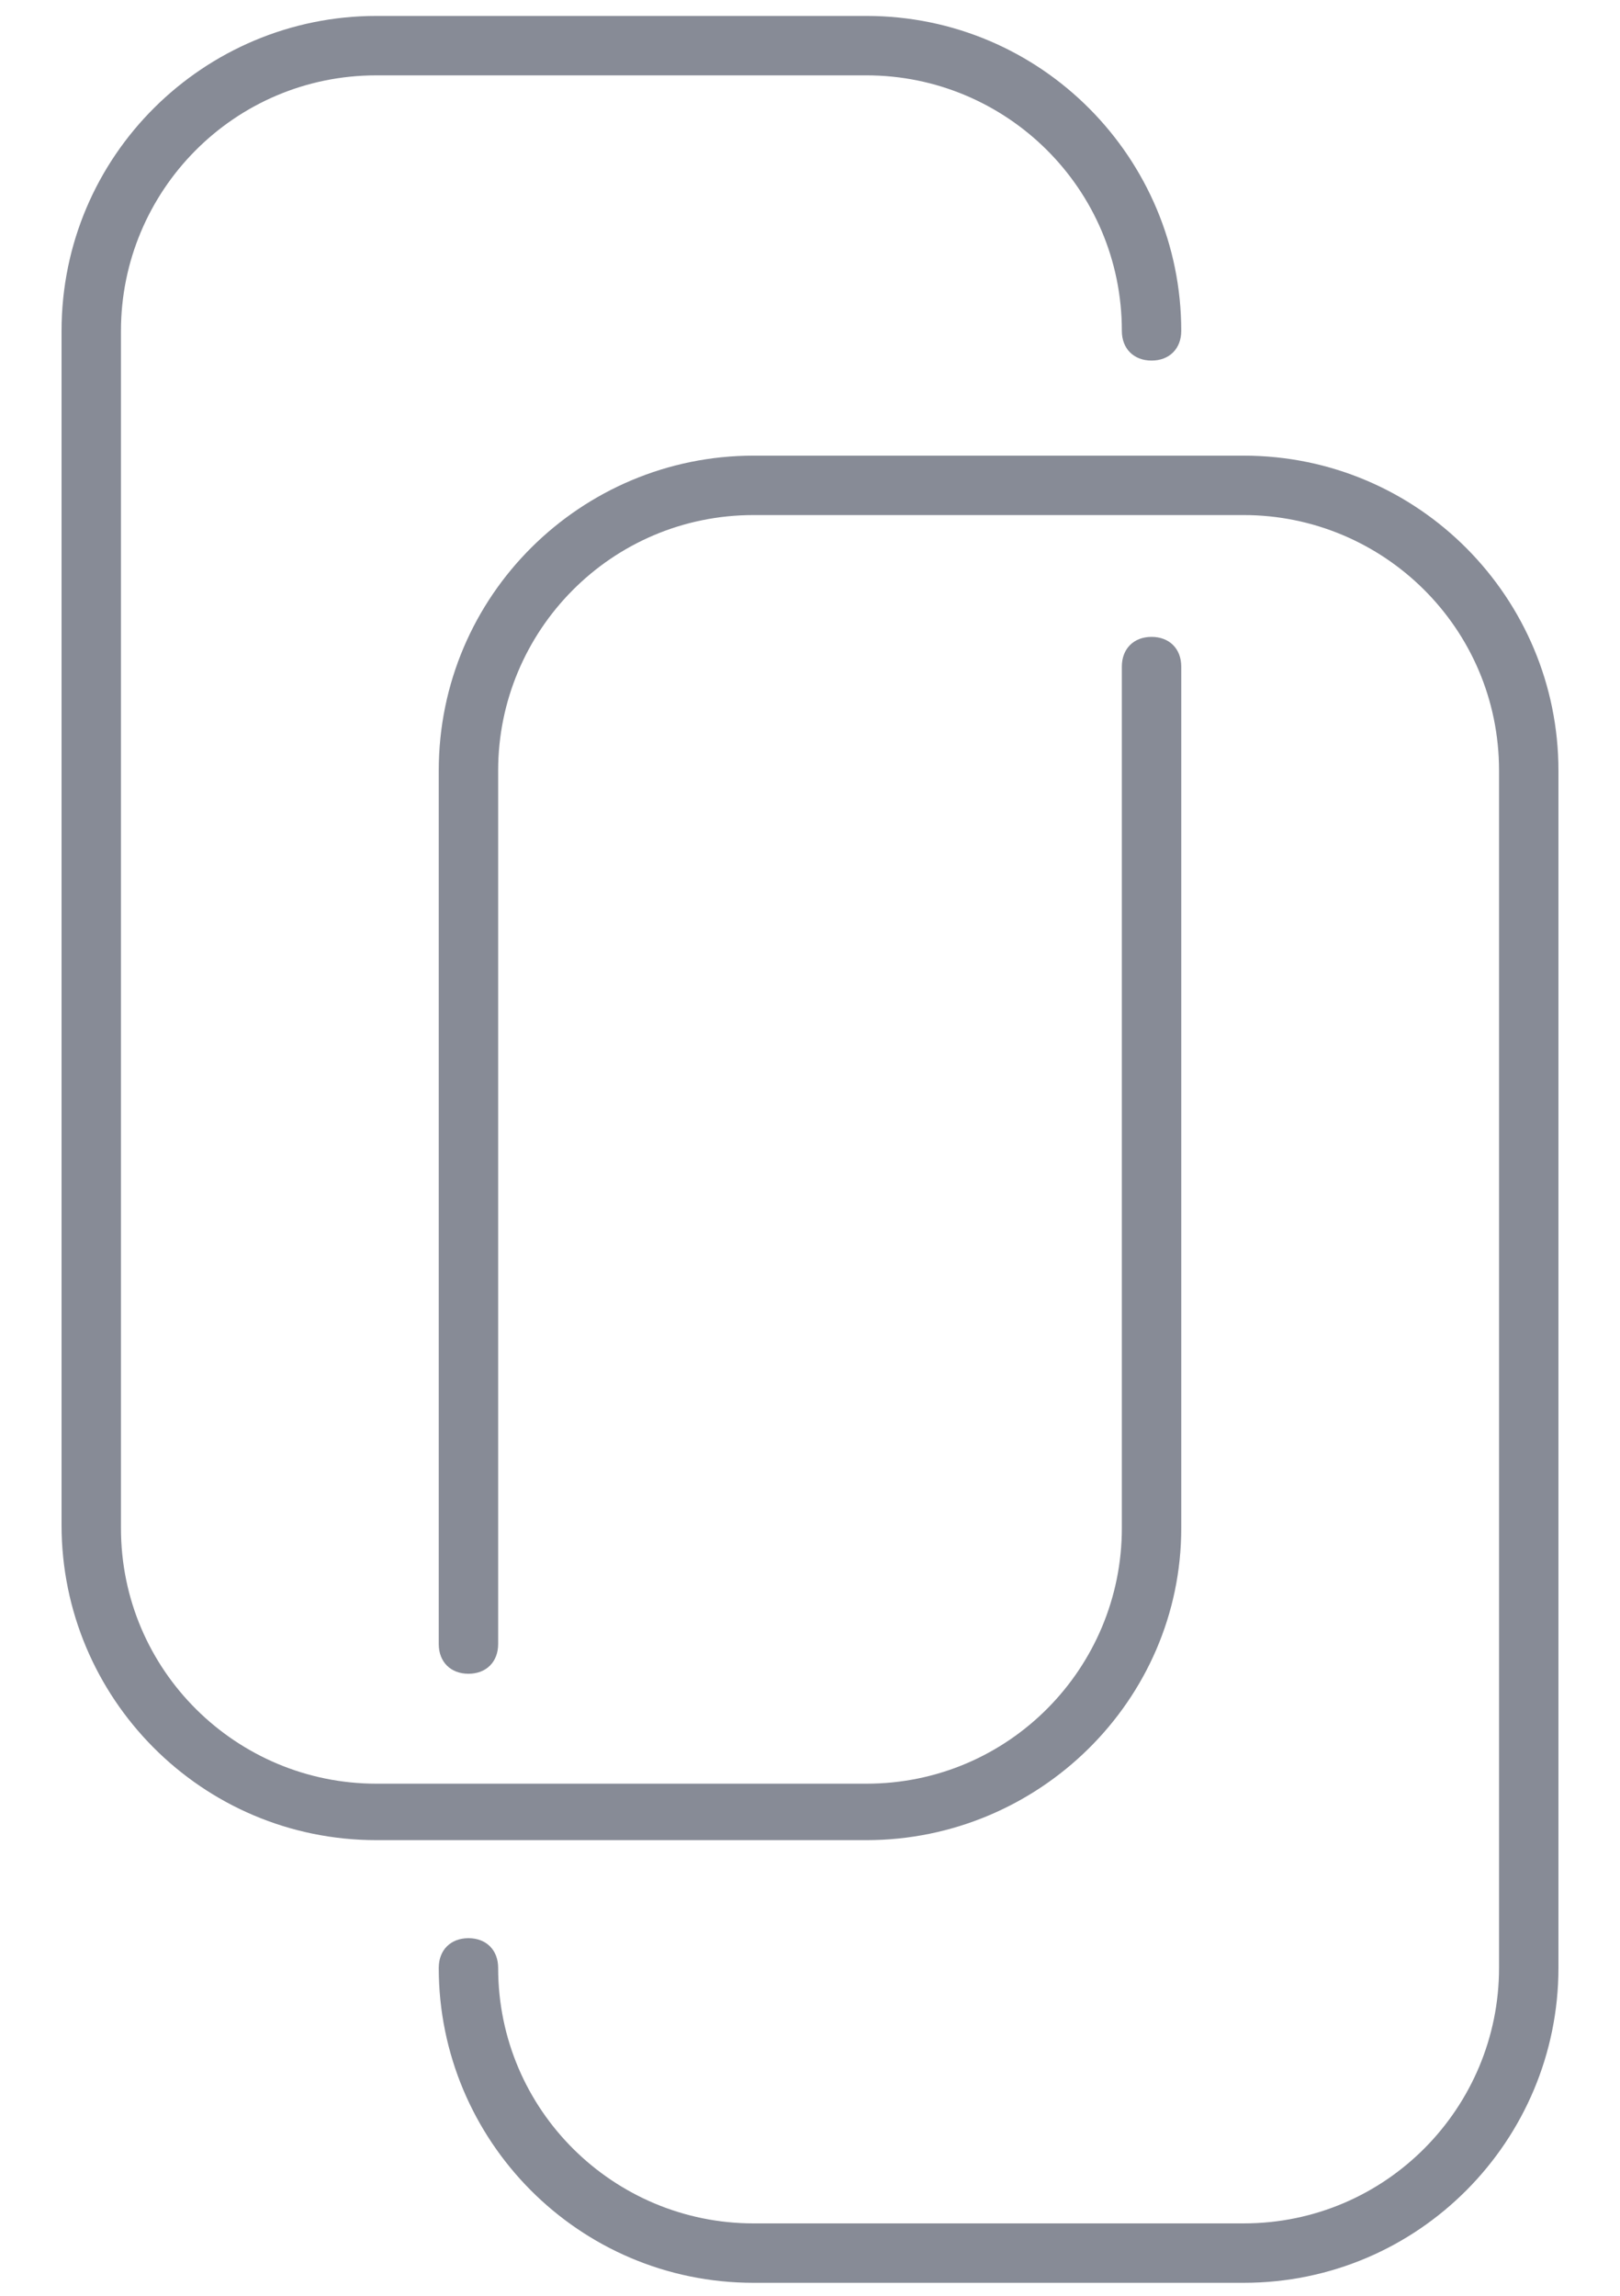 <svg width="24" height="34" viewBox="0 0 24 34" fill="none" xmlns="http://www.w3.org/2000/svg">
<path d="M12.836 27.252H5.576C2.98 27.252 0.912 25.14 0.912 22.588V4.9C0.912 2.304 3.024 0.236 5.576 0.236H12.836C15.432 0.236 17.5 2.348 17.5 4.9C17.5 5.164 17.324 5.34 17.06 5.34C16.796 5.34 16.62 5.164 16.62 4.9C16.62 2.788 14.904 1.116 12.836 1.116H5.576C3.464 1.116 1.792 2.832 1.792 4.9V22.632C1.792 24.744 3.508 26.416 5.576 26.416H12.836C14.948 26.416 16.62 24.7 16.62 22.632V9.872C16.62 9.608 16.796 9.432 17.06 9.432C17.324 9.432 17.5 9.608 17.5 9.872V22.632C17.5 25.184 15.388 27.252 12.836 27.252Z" fill="#878B96"/>
<path d="M18.424 33.808H11.164C8.568 33.808 6.5 31.696 6.5 29.144C6.5 28.88 6.676 28.704 6.94 28.704C7.204 28.704 7.38 28.88 7.38 29.144C7.38 31.256 9.096 32.928 11.164 32.928H18.424C20.536 32.928 22.208 31.212 22.208 29.144V11.412C22.208 9.3 20.492 7.628 18.424 7.628H11.164C9.052 7.628 7.38 9.344 7.38 11.412V24.348C7.38 24.612 7.204 24.788 6.94 24.788C6.676 24.788 6.5 24.612 6.5 24.348V11.412C6.5 8.816 8.612 6.748 11.164 6.748H18.424C21.02 6.748 23.088 8.86 23.088 11.412V29.144C23.088 31.696 21.02 33.808 18.424 33.808Z" fill="#878B96"/>
</svg>
